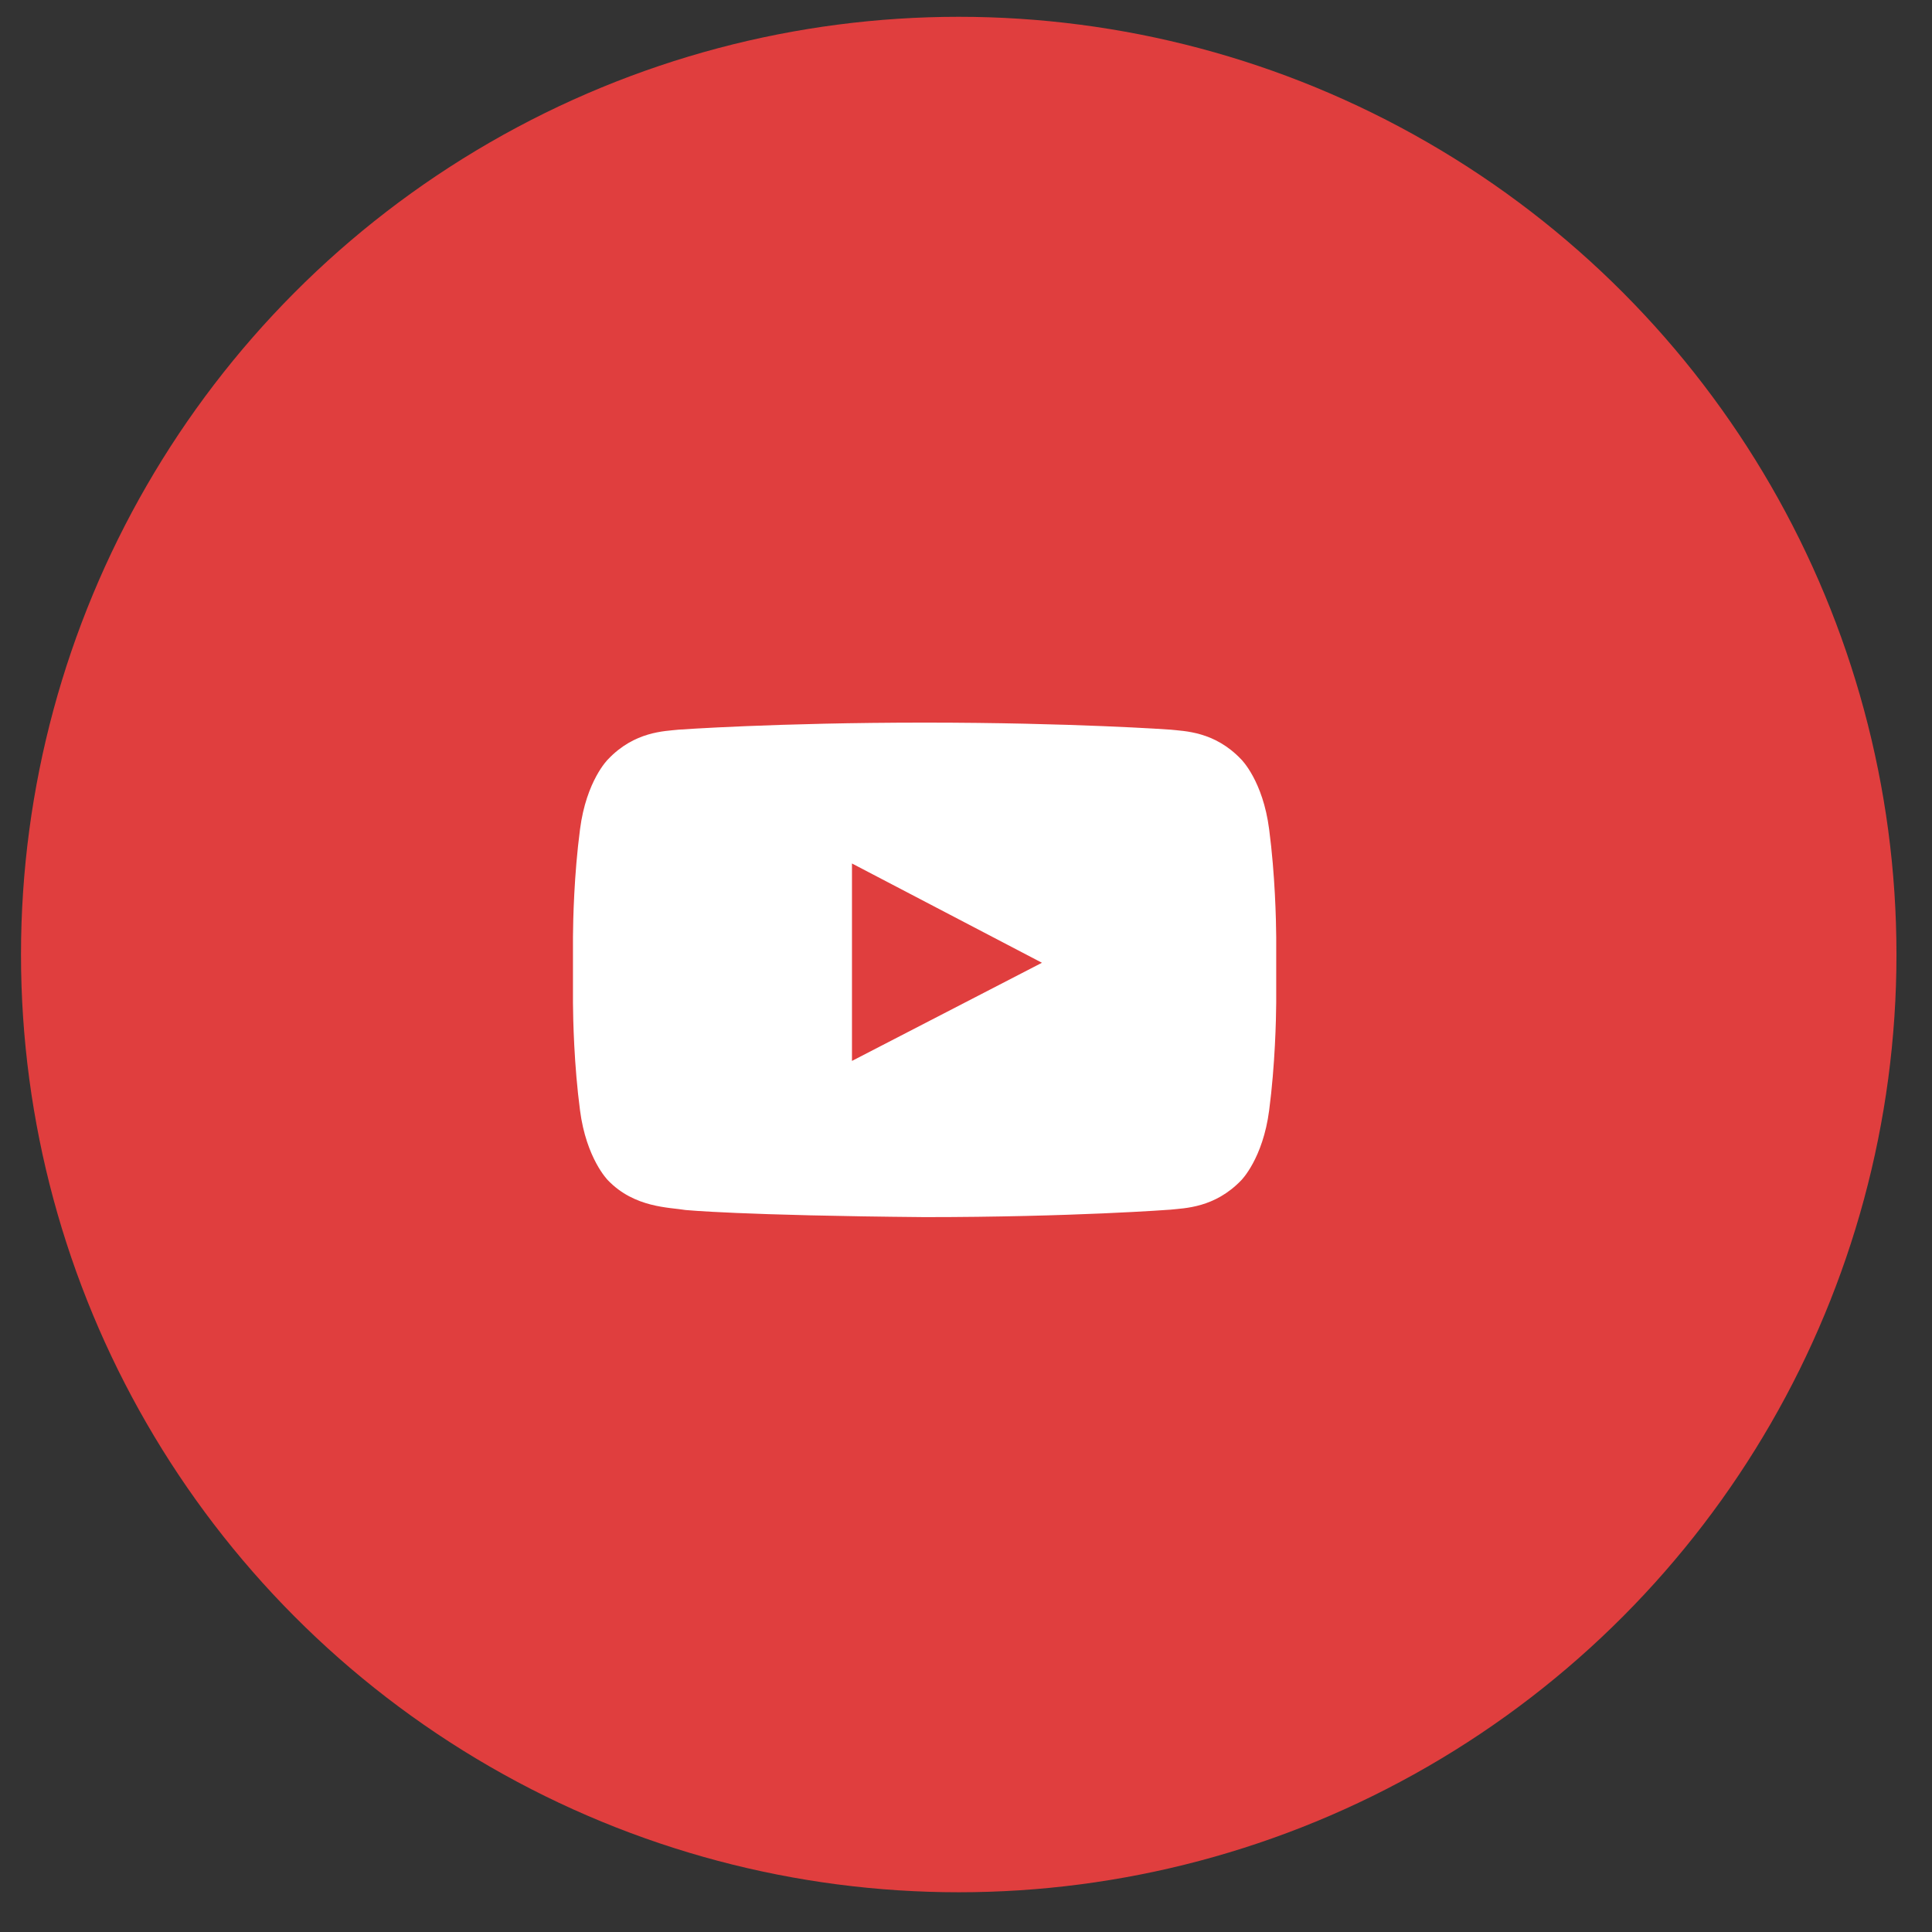 <?xml version="1.0" encoding="UTF-8"?>
<svg width="46px" height="46px" viewBox="0 0 46 46" version="1.1" xmlns="http://www.w3.org/2000/svg" xmlns:xlink="http://www.w3.org/1999/xlink">
    <rect x="0" y="0" width="46" height="46" fill="#333333" stroke="none"/>
    <!-- Generator: sketchtool 62 (101010) - https://sketch.com -->
    <title>8652568A-E9B5-4461-A0E5-CD3F2CD9A58F</title>
    <desc>Created with sketchtool.</desc>
    <g id="symbol" stroke="none" stroke-width="1" fill="none" fill-rule="evenodd">
        <g id="MOBILE/SUB_FOOTER" transform="translate(-248, -884)">
            <g id="FOOTER_MOBILE" transform="translate(0, 342)">
                <g id="footer">
                    <g id="Group-3" transform="translate(0, 492)">
                        <g id="Group-11">
                            <g id="Group-7" transform="translate(70, 15)">
                                <g id="socmed" transform="translate(0, 35.4)">
                                    <g id="Group-21" transform="translate(178.5, 0)">
                                        <circle id="Oval-4" fill="#E03E3E" cx="22.327" cy="22.327" r="22.327"></circle>
                                        <path d="M27.373,28.401 C27.7,28.364 28.419,28.364 29.055,27.7 C29.055,27.7 29.569,27.186 29.718,26.037 C29.86,24.953 29.883,23.869 29.886,23.479 L29.886,21.905 C29.883,21.514 29.86,20.43 29.718,19.346 C29.569,18.188 29.055,17.683 29.055,17.683 C28.419,17.01 27.7,17.01 27.373,16.973 C27.373,16.973 25.037,16.805 21.514,16.805 C17.991,16.805 15.655,16.973 15.655,16.973 C15.328,17.01 14.608,17.01 13.973,17.683 C13.973,17.683 13.459,18.188 13.31,19.346 C13.167,20.43 13.145,21.514 13.142,21.905 L13.142,23.479 C13.145,23.869 13.167,24.953 13.31,26.037 C13.459,27.186 13.973,27.7 13.973,27.7 C14.608,28.364 15.449,28.345 15.823,28.41 C15.823,28.41 17.159,28.541 21.514,28.579 C25.037,28.579 27.373,28.401 27.373,28.401 Z M19.785,24.86 L19.785,20.159 L24.308,22.523 L19.785,24.86 Z" id="" fill="#FFFFFF" fill-rule="nonzero"></path>
                                    </g>
                                </g>
                            </g>
                        </g>
                    </g>
                </g>
            </g>
        </g>
    </g>
</svg>